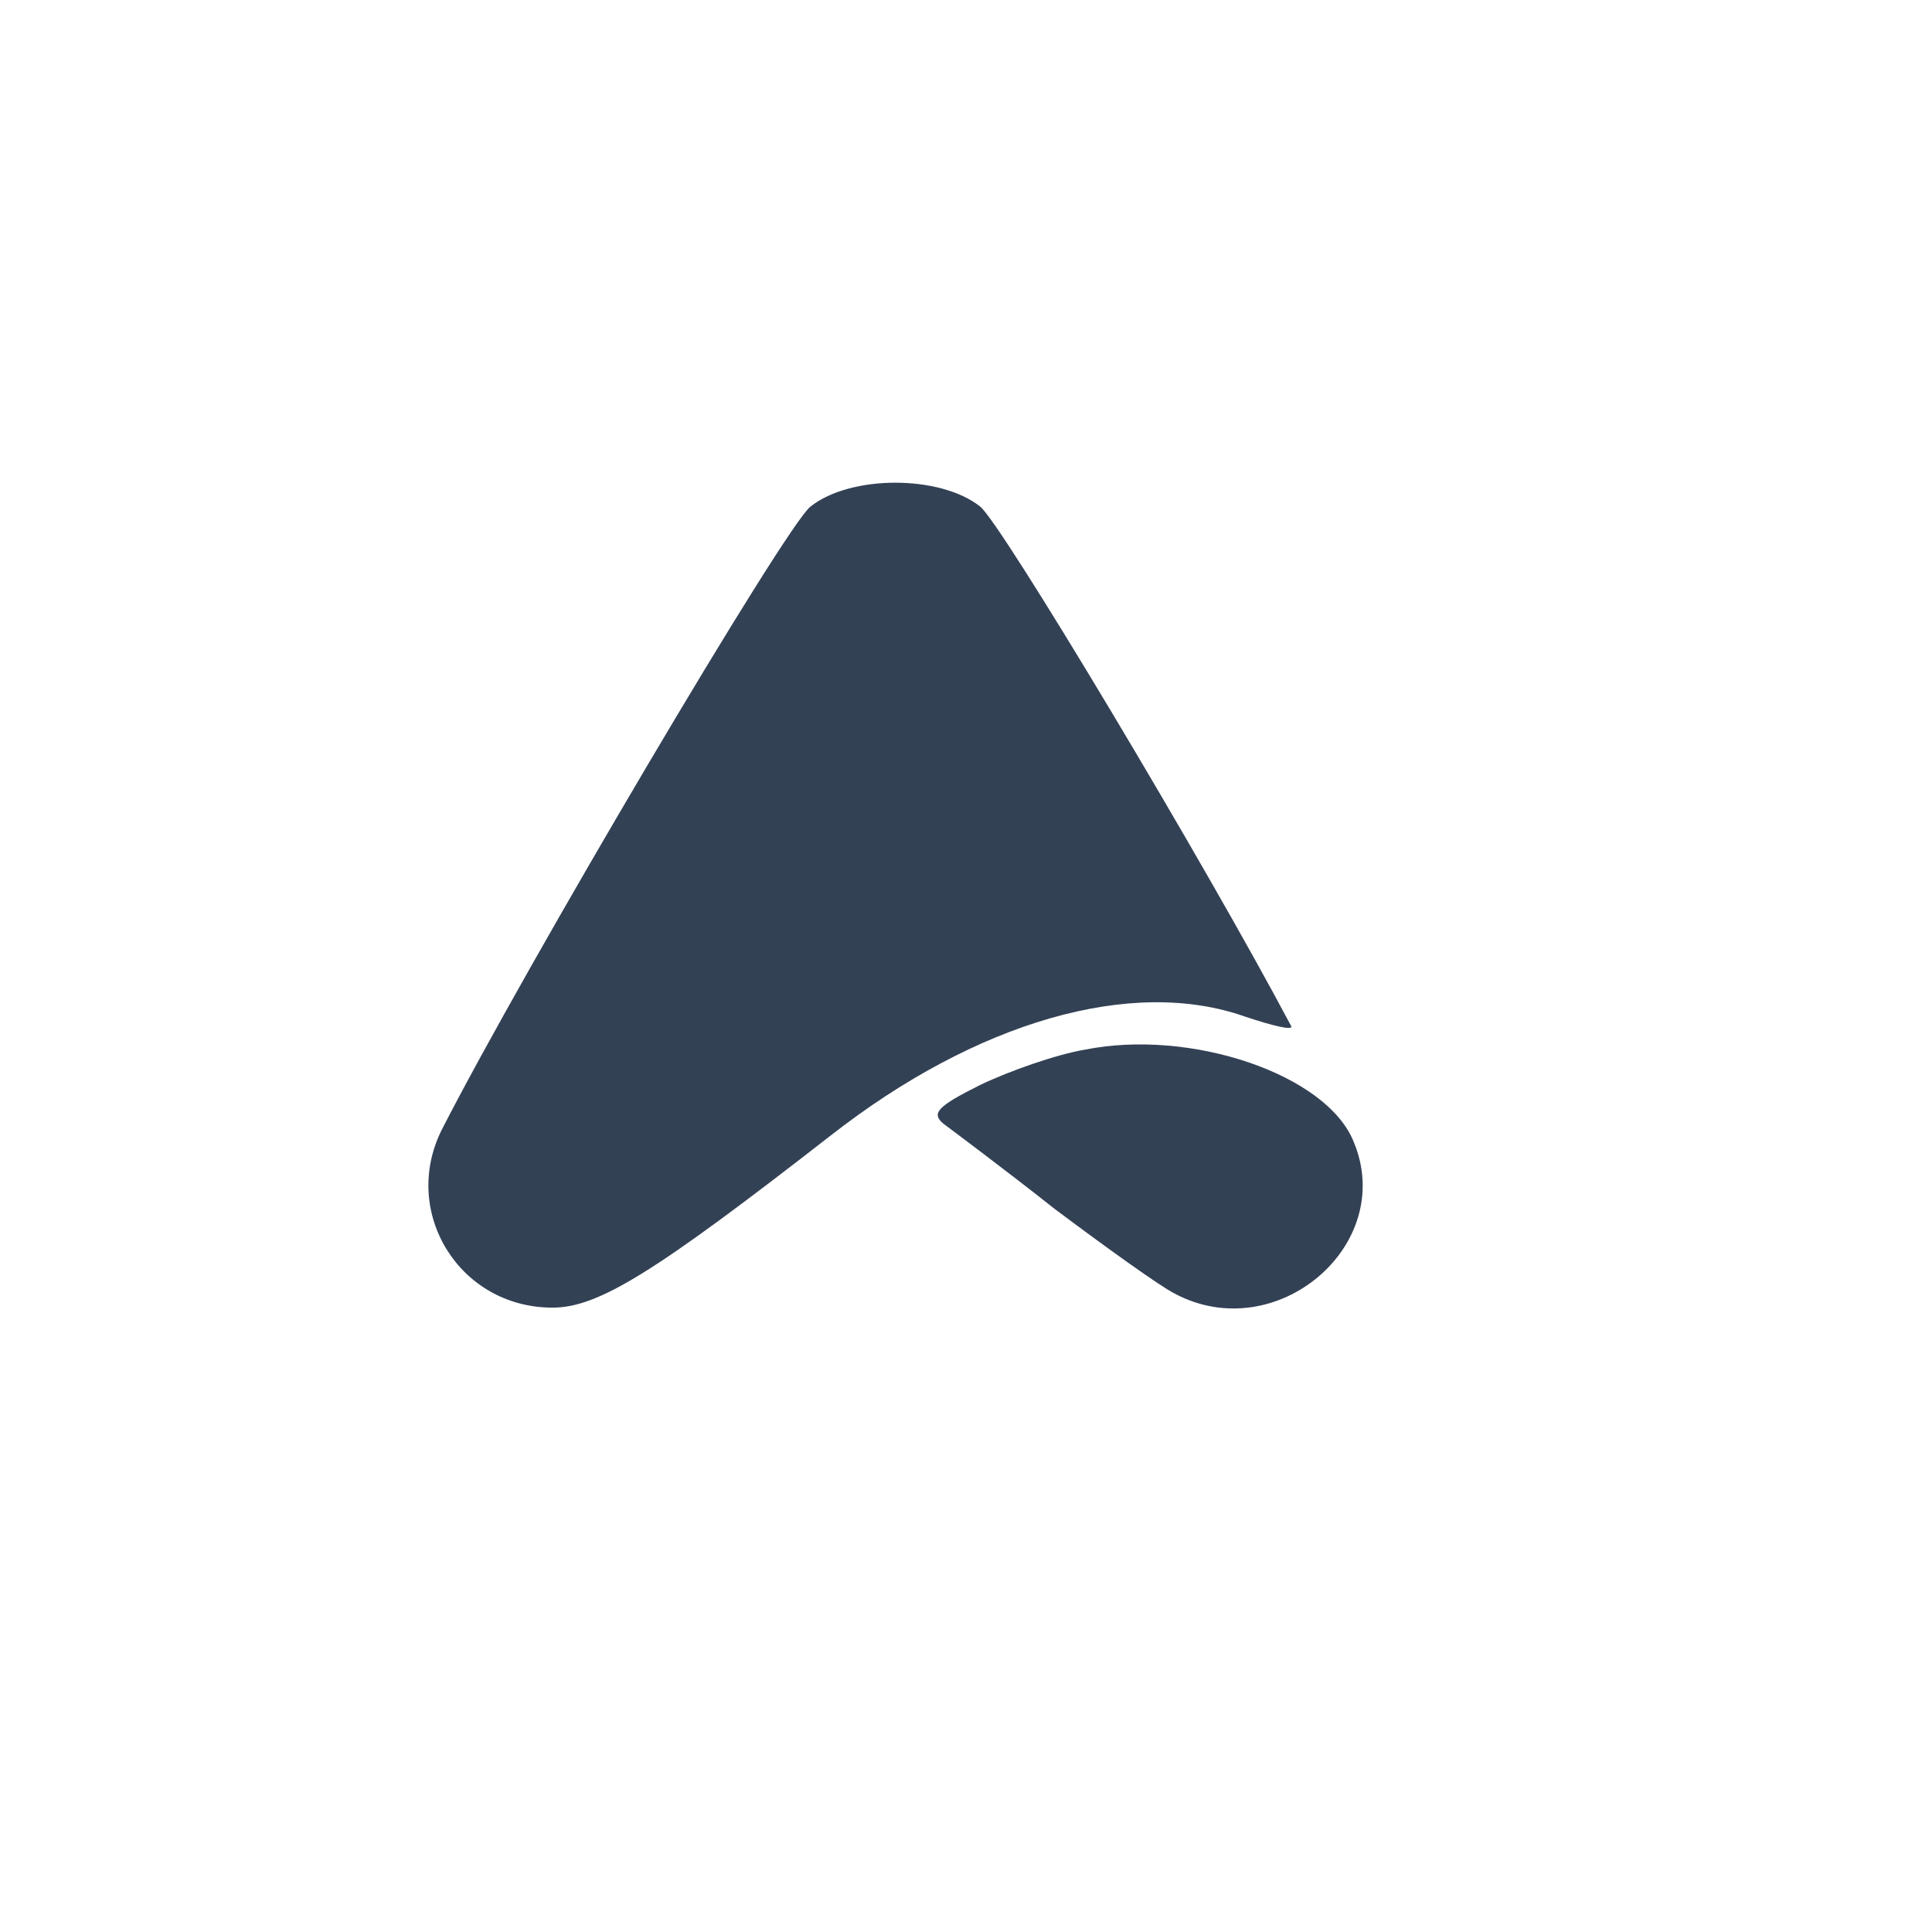 
<svg xmlns="http://www.w3.org/2000/svg" width="500" height="500" viewBox="0 0 164 160">
  <g transform="translate(0,160) scale(0.1,-0.1)" fill="#334155" stroke="none">
    <path d="M688 1190 c-21 -16 -243 -392 -313 -529 -35 -70 15 -151 94 -151 39 0 87 30 236 146 124 97 256 135 352 101 24 -8 41 -12 39 -8 -72 136 -246 427 -264 441 -34 27 -110 27 -144 0z"/>
    <path d="M921 729 c-24 -4 -64 -18 -89 -30 -36 -18 -42 -24 -31 -33 8 -6 51 -38 94 -72 44 -33 90 -66 102 -72 86 -46 189 41 152 129 -23 57 -138 96 -228 78z"/>
  </g>
</svg>
